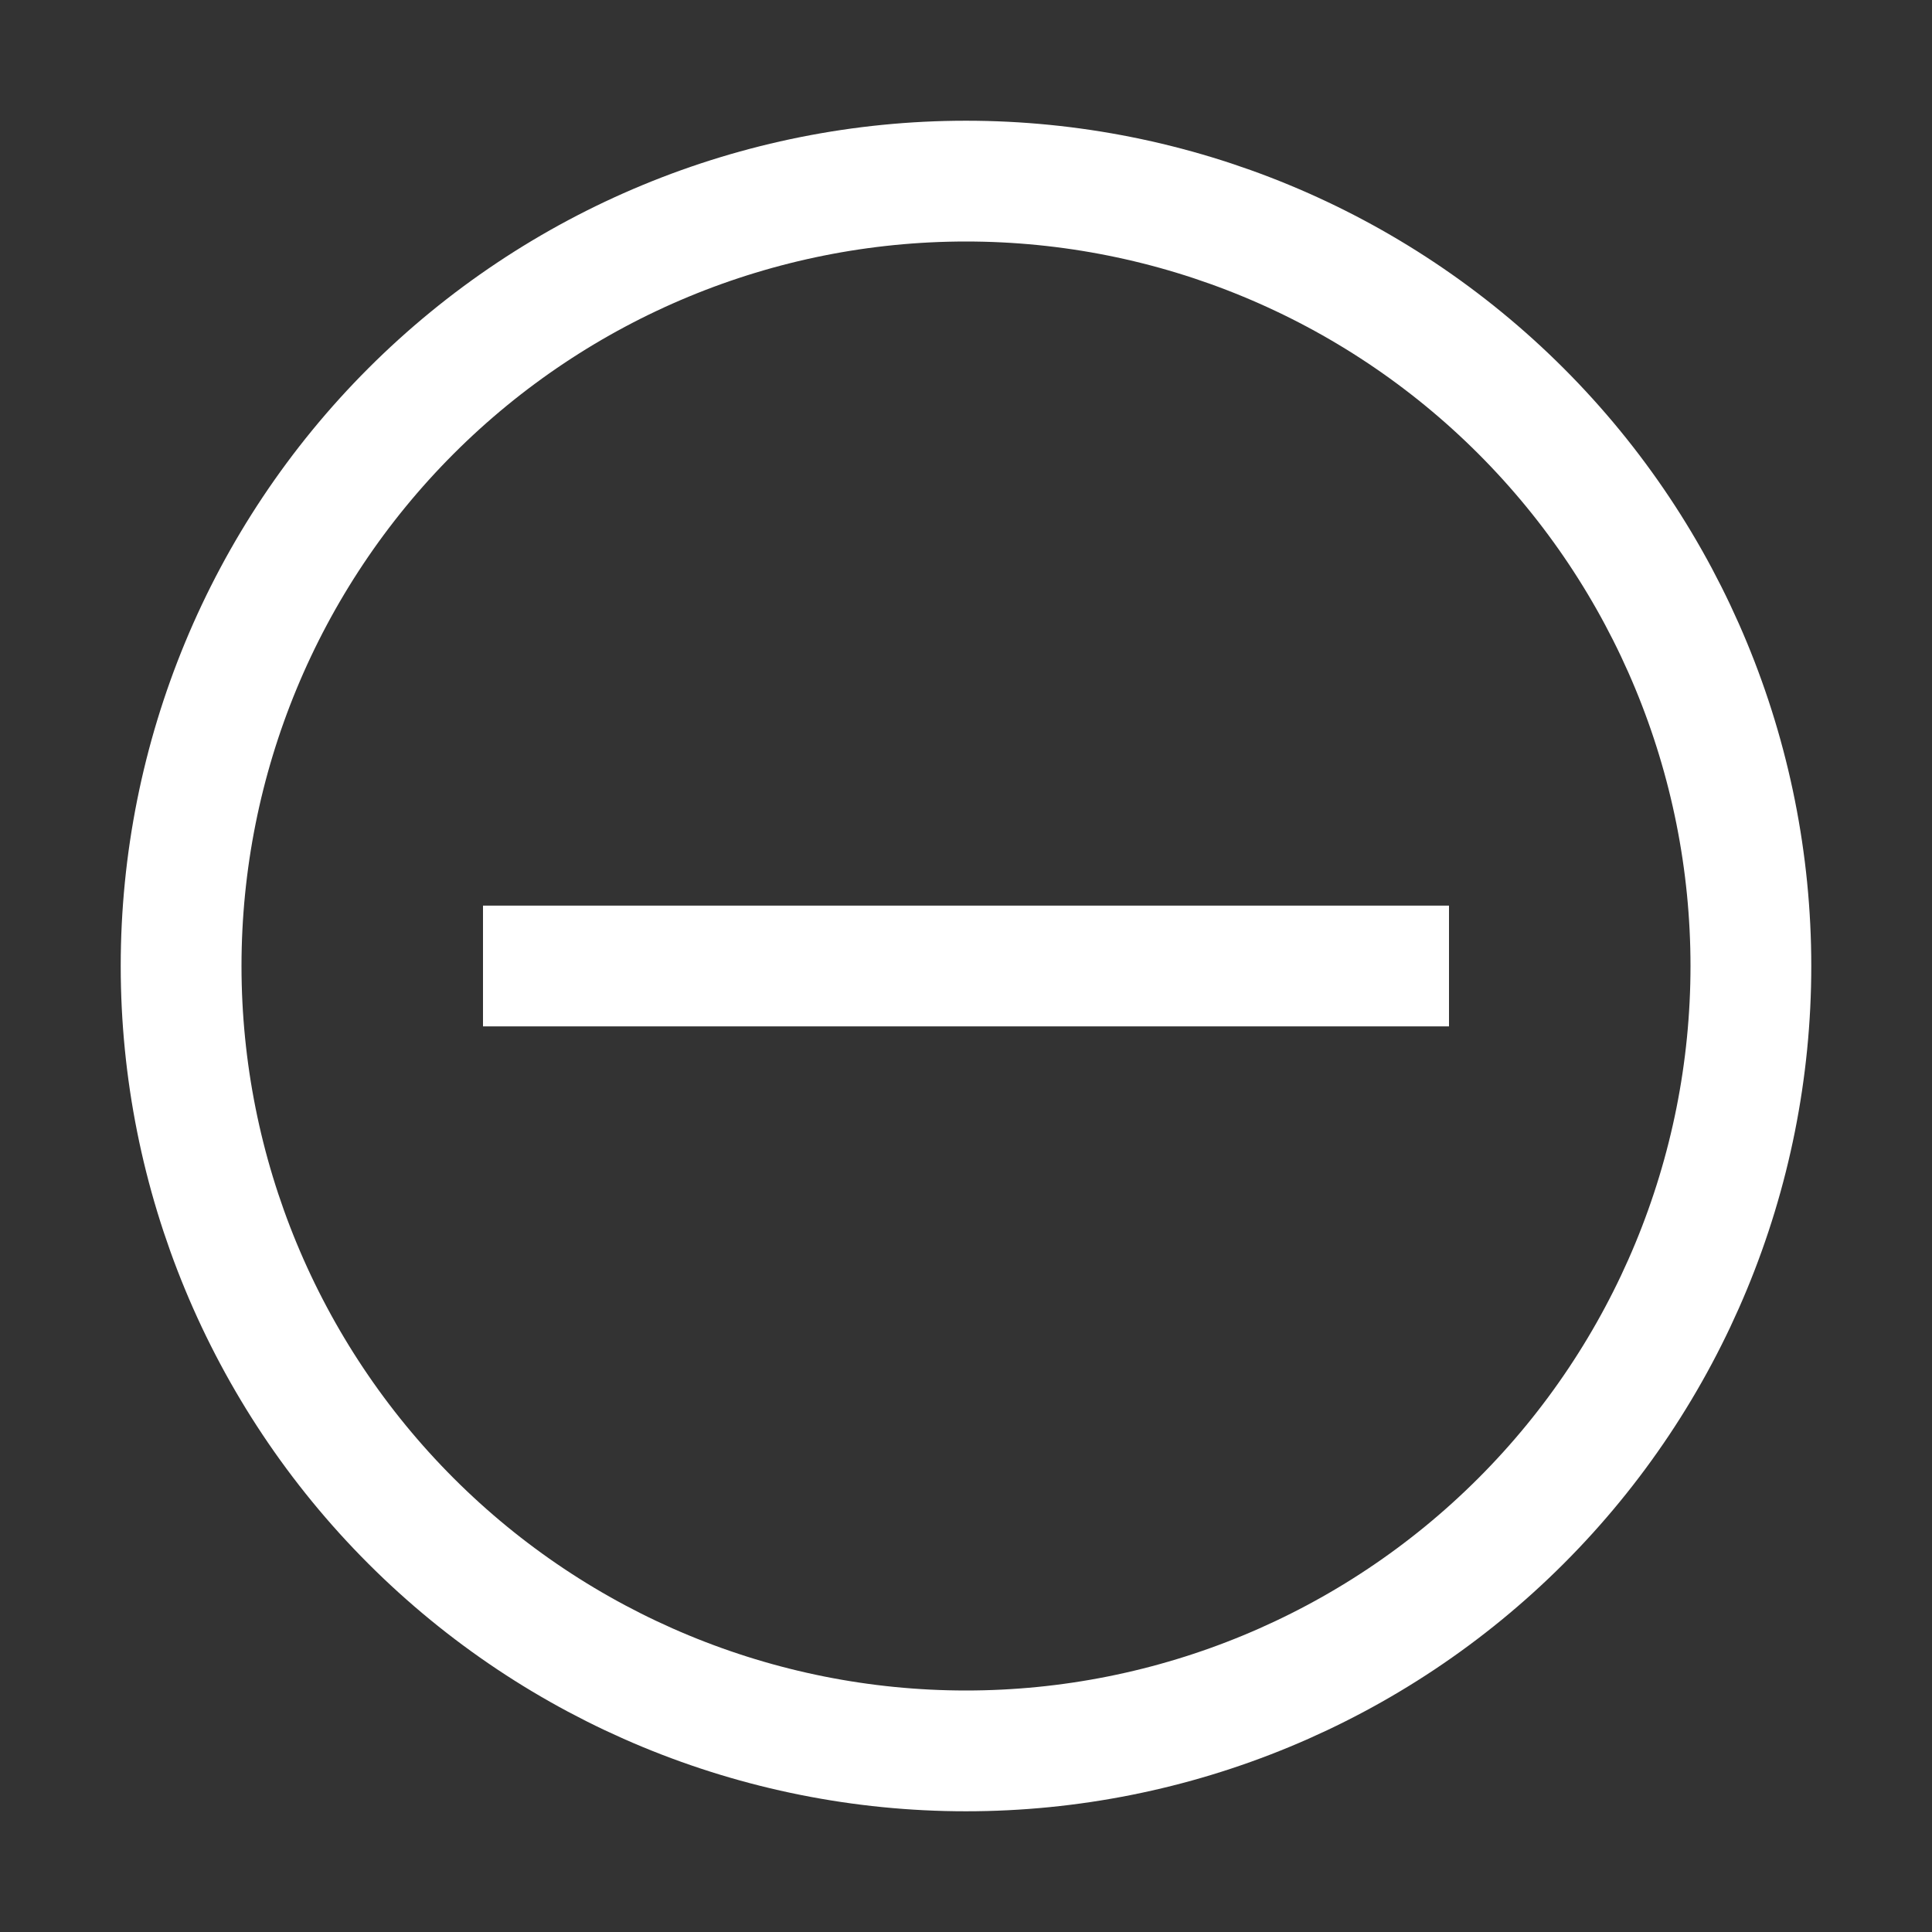 <svg width="31" height="31" viewBox="0 0 31 31" fill="none" xmlns="http://www.w3.org/2000/svg">
<rect x="0" y="0" width="31" height="31" fill="#333333" stroke="none"/>
<path d="M7.75 15.5H23.25M28.094 15.5C28.094 18.84 26.767 22.043 24.405 24.405C22.043 26.767 18.84 28.094 15.5 28.094C12.16 28.094 8.957 26.767 6.595 24.405C4.233 22.043 2.906 18.84 2.906 15.5C2.906 12.16 4.233 8.957 6.595 6.595C8.957 4.233 12.16 2.906 15.5 2.906C18.84 2.906 22.043 4.233 24.405 6.595C26.767 8.957 28.094 12.16 28.094 15.5Z" stroke="white" stroke-width="1.938"/>
</svg>
